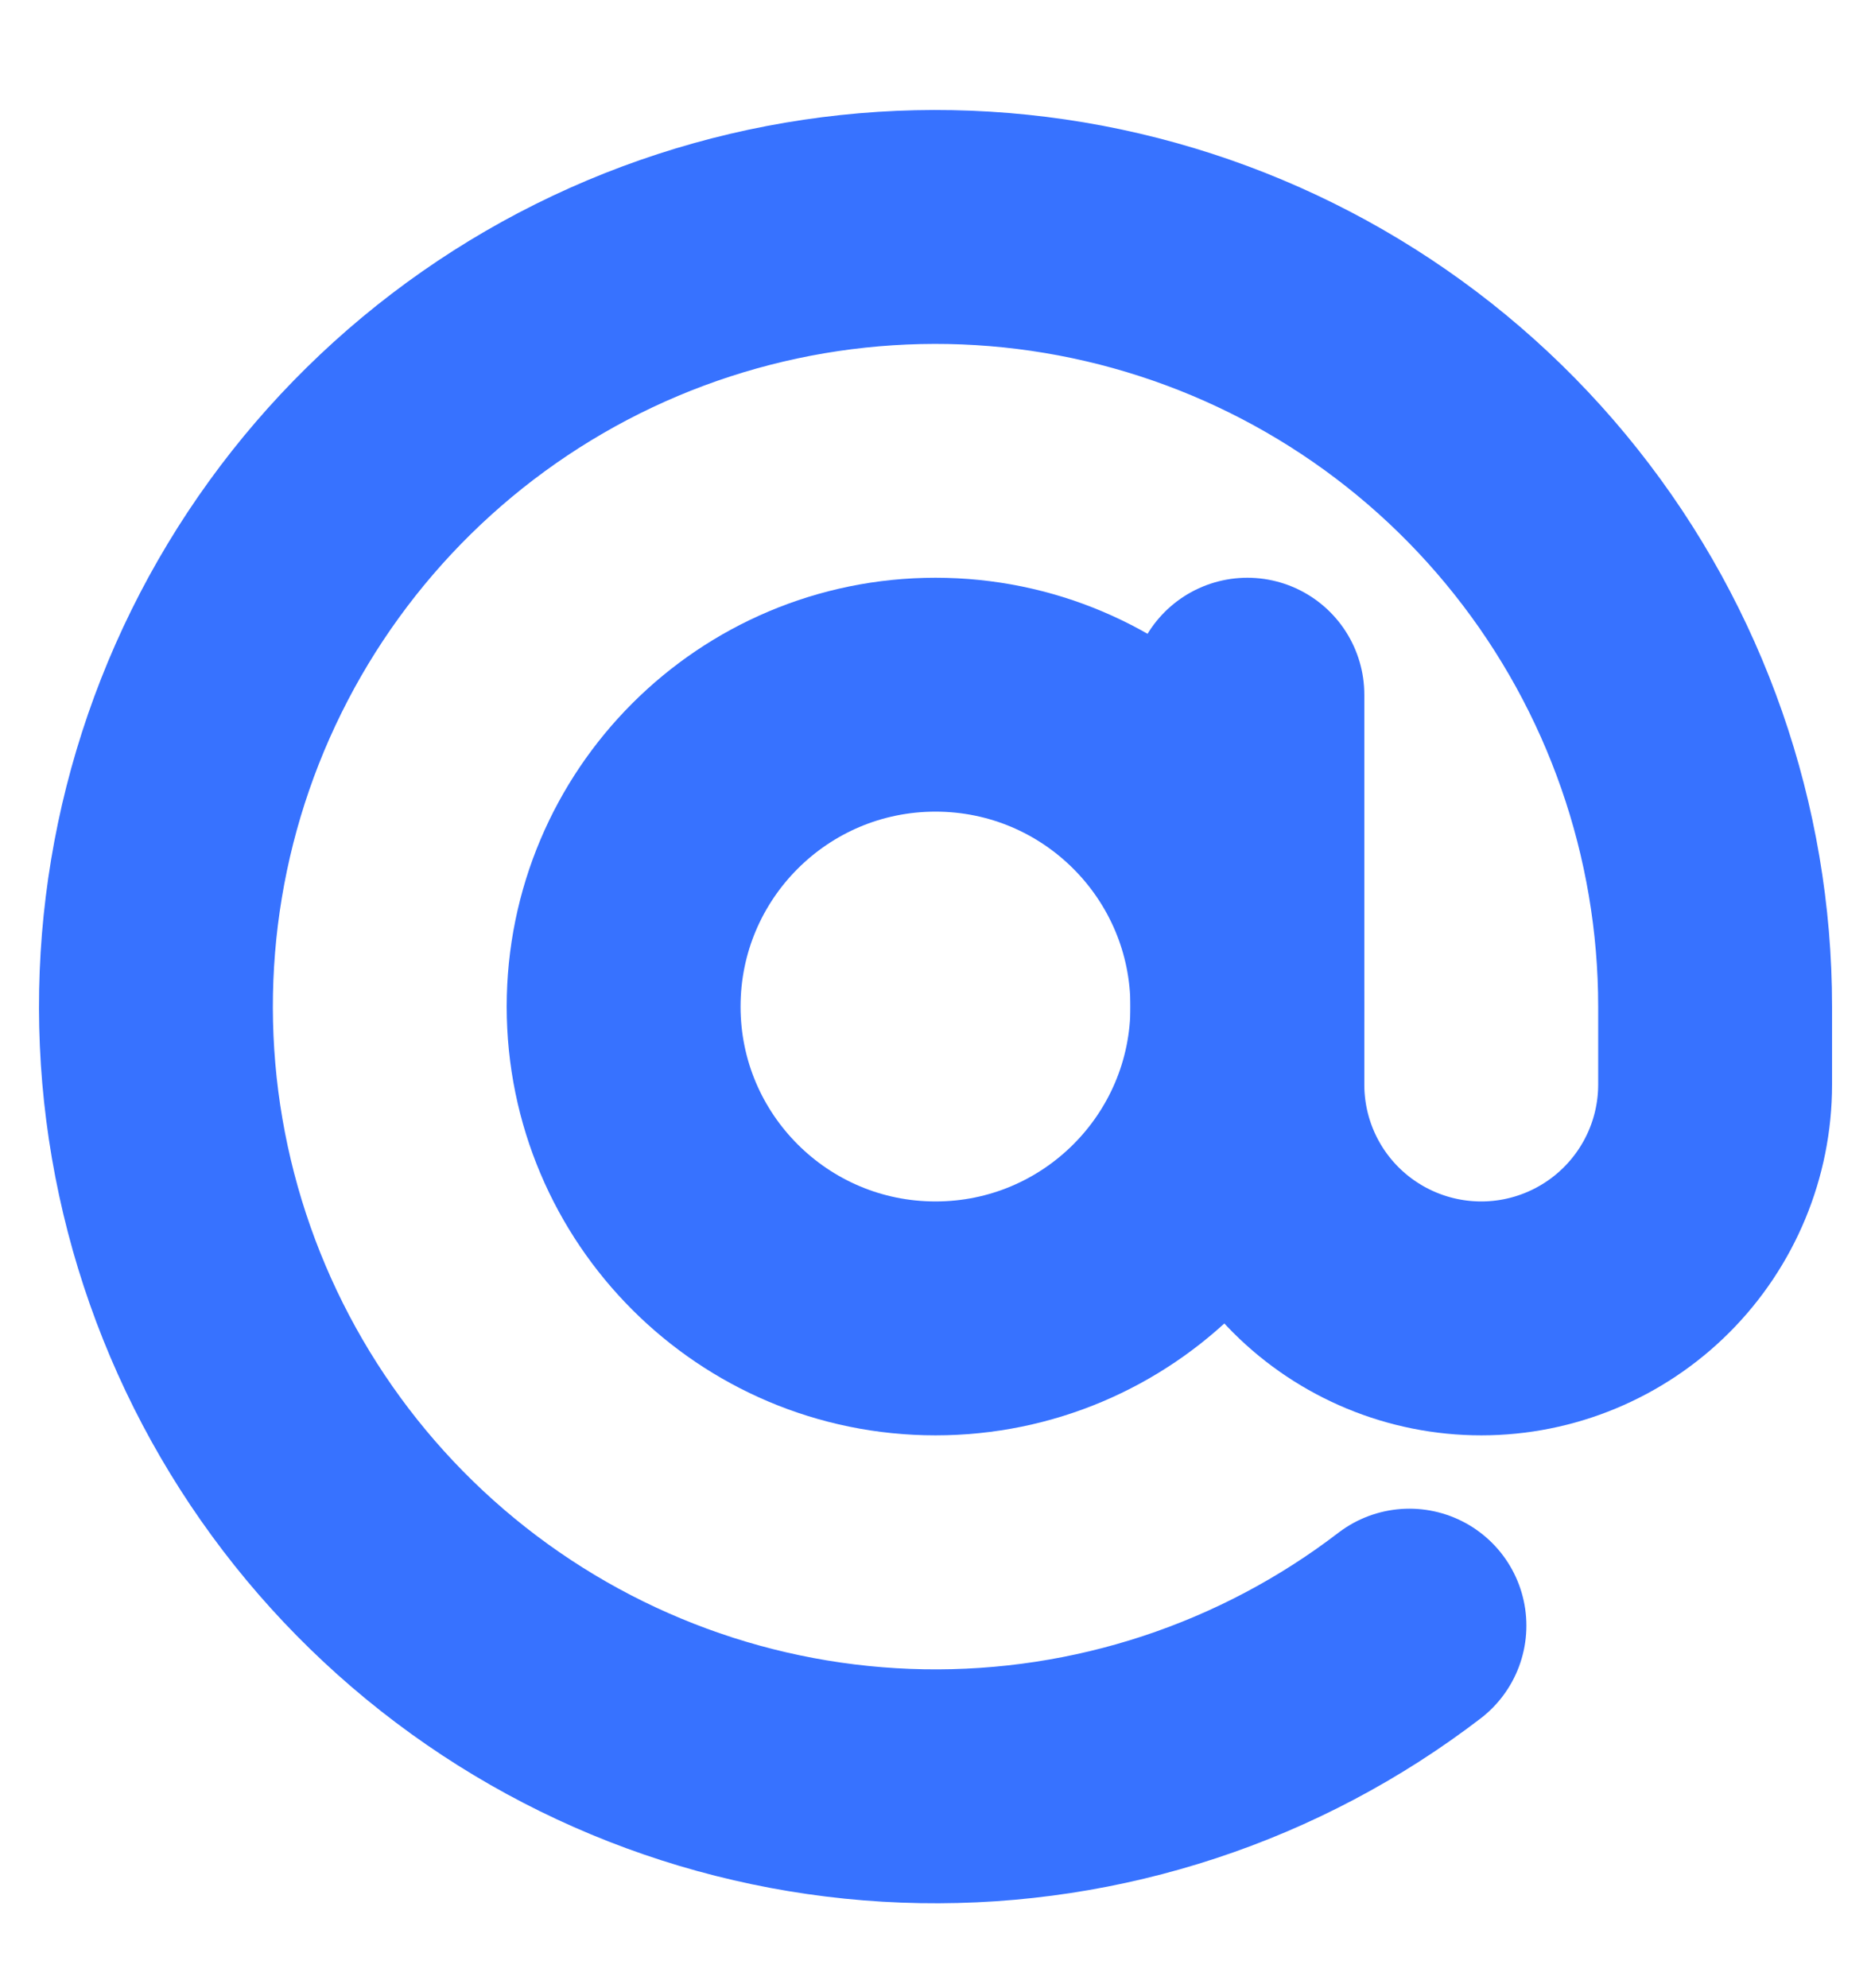 <svg width="16" height="17" viewBox="0 0 16 17" fill="none" xmlns="http://www.w3.org/2000/svg">
<g clip-path="url(#clip0_228_91)">
<path d="M8 11.273C9.473 11.273 10.667 10.079 10.667 8.607C10.667 7.134 9.473 5.94 8 5.94C6.527 5.94 5.333 7.134 5.333 8.607C5.333 10.079 6.527 11.273 8 11.273Z" stroke="#3772FF" stroke-width="2" stroke-linecap="round" stroke-linejoin="round"/>
<path d="M10.667 5.94V9.273C10.667 9.804 10.877 10.312 11.252 10.687C11.627 11.062 12.136 11.273 12.667 11.273C13.197 11.273 13.706 11.062 14.081 10.687C14.456 10.312 14.667 9.804 14.667 9.273V8.607C14.667 7.102 14.158 5.642 13.222 4.463C12.287 3.284 10.98 2.457 9.515 2.115C8.05 1.773 6.512 1.937 5.152 2.579C3.791 3.222 2.688 4.307 2.022 5.656C1.356 7.005 1.166 8.54 1.483 10.011C1.8 11.482 2.605 12.802 3.767 13.757C4.93 14.713 6.381 15.247 7.885 15.273C9.39 15.299 10.859 14.815 12.053 13.9" stroke="#3772FF" stroke-width="2" stroke-linecap="round" stroke-linejoin="round"/>
</g>
<defs>
<clipPath id="clip0_228_91">
<rect width="16" height="16" fill="white" transform="translate(0 0.607)"/>
</clipPath>
</defs>
</svg>
